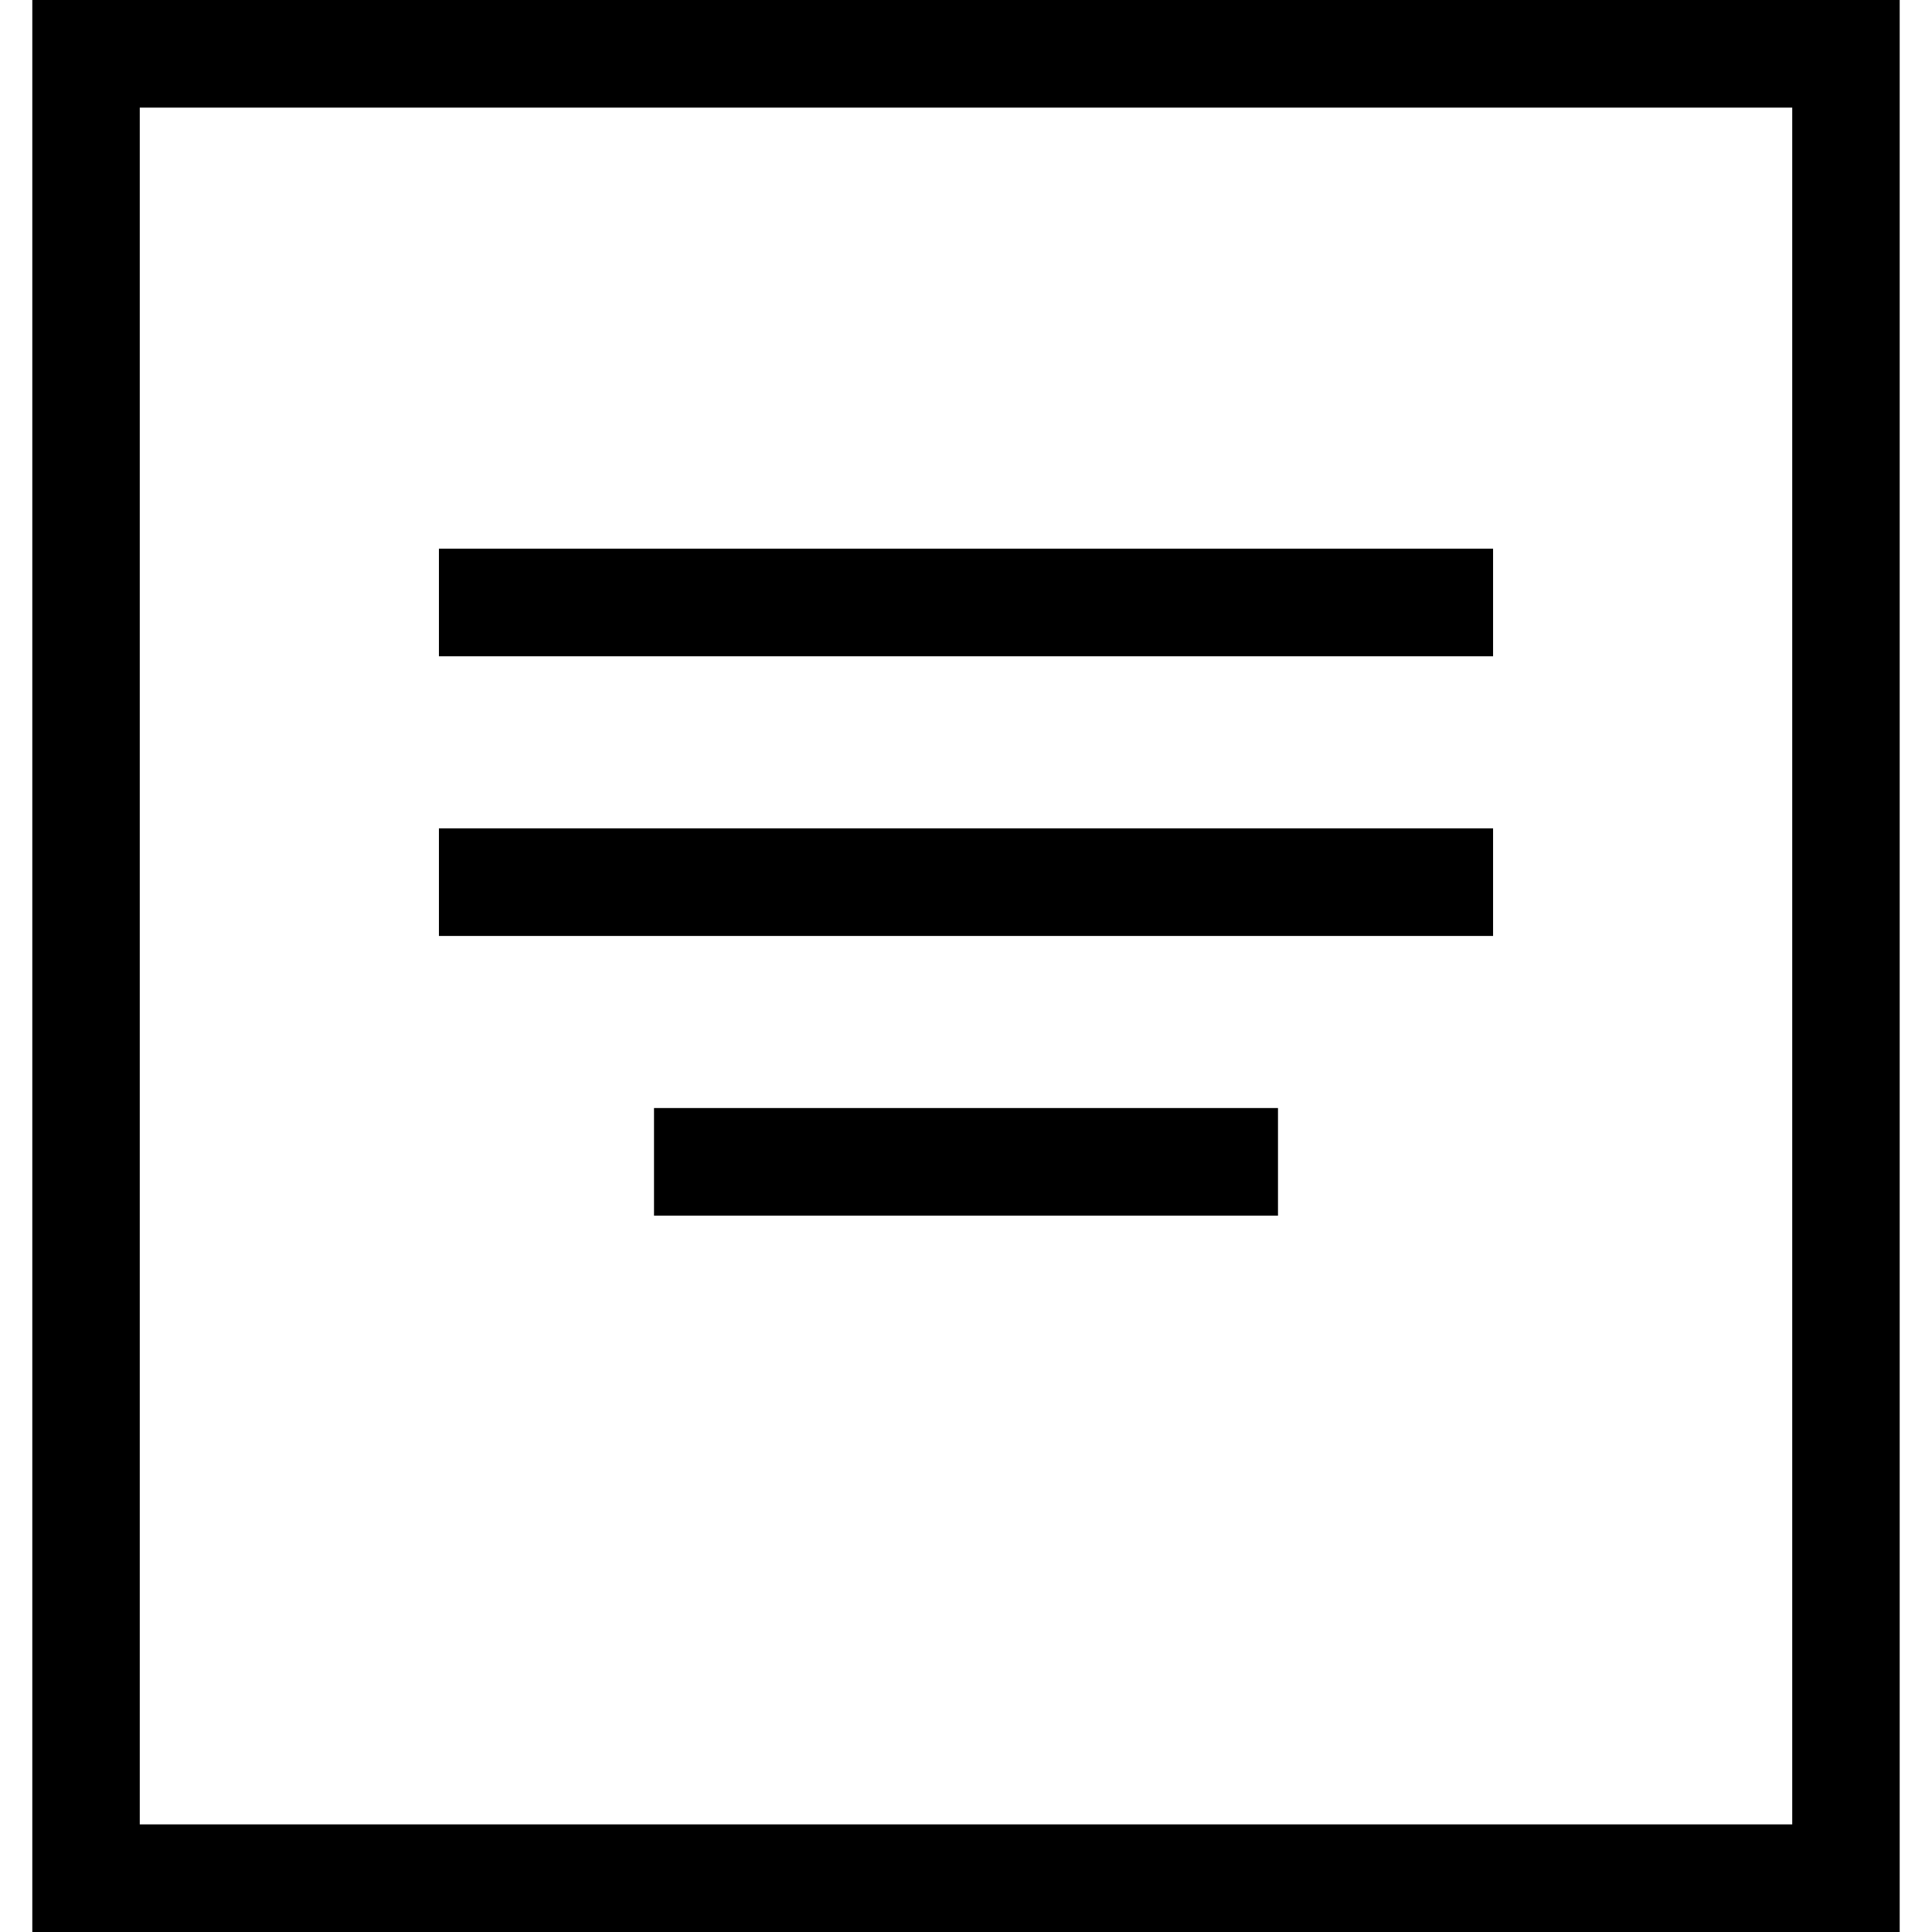 <svg id="Layer_19" data-name="Layer 19" xmlns="http://www.w3.org/2000/svg" viewBox="0 0 128 128"><title>18Artboard 1</title><path d="M125.86,128H2.14V0H125.86ZM9.26,120.87H118.74V7.13H9.26Z"/><rect x="29.08" y="36.35" width="69.84" height="7.13"/><rect x="29.08" y="54.88" width="69.84" height="7.13"/><rect x="43.33" y="73.41" width="41.34" height="7.13"/></svg>